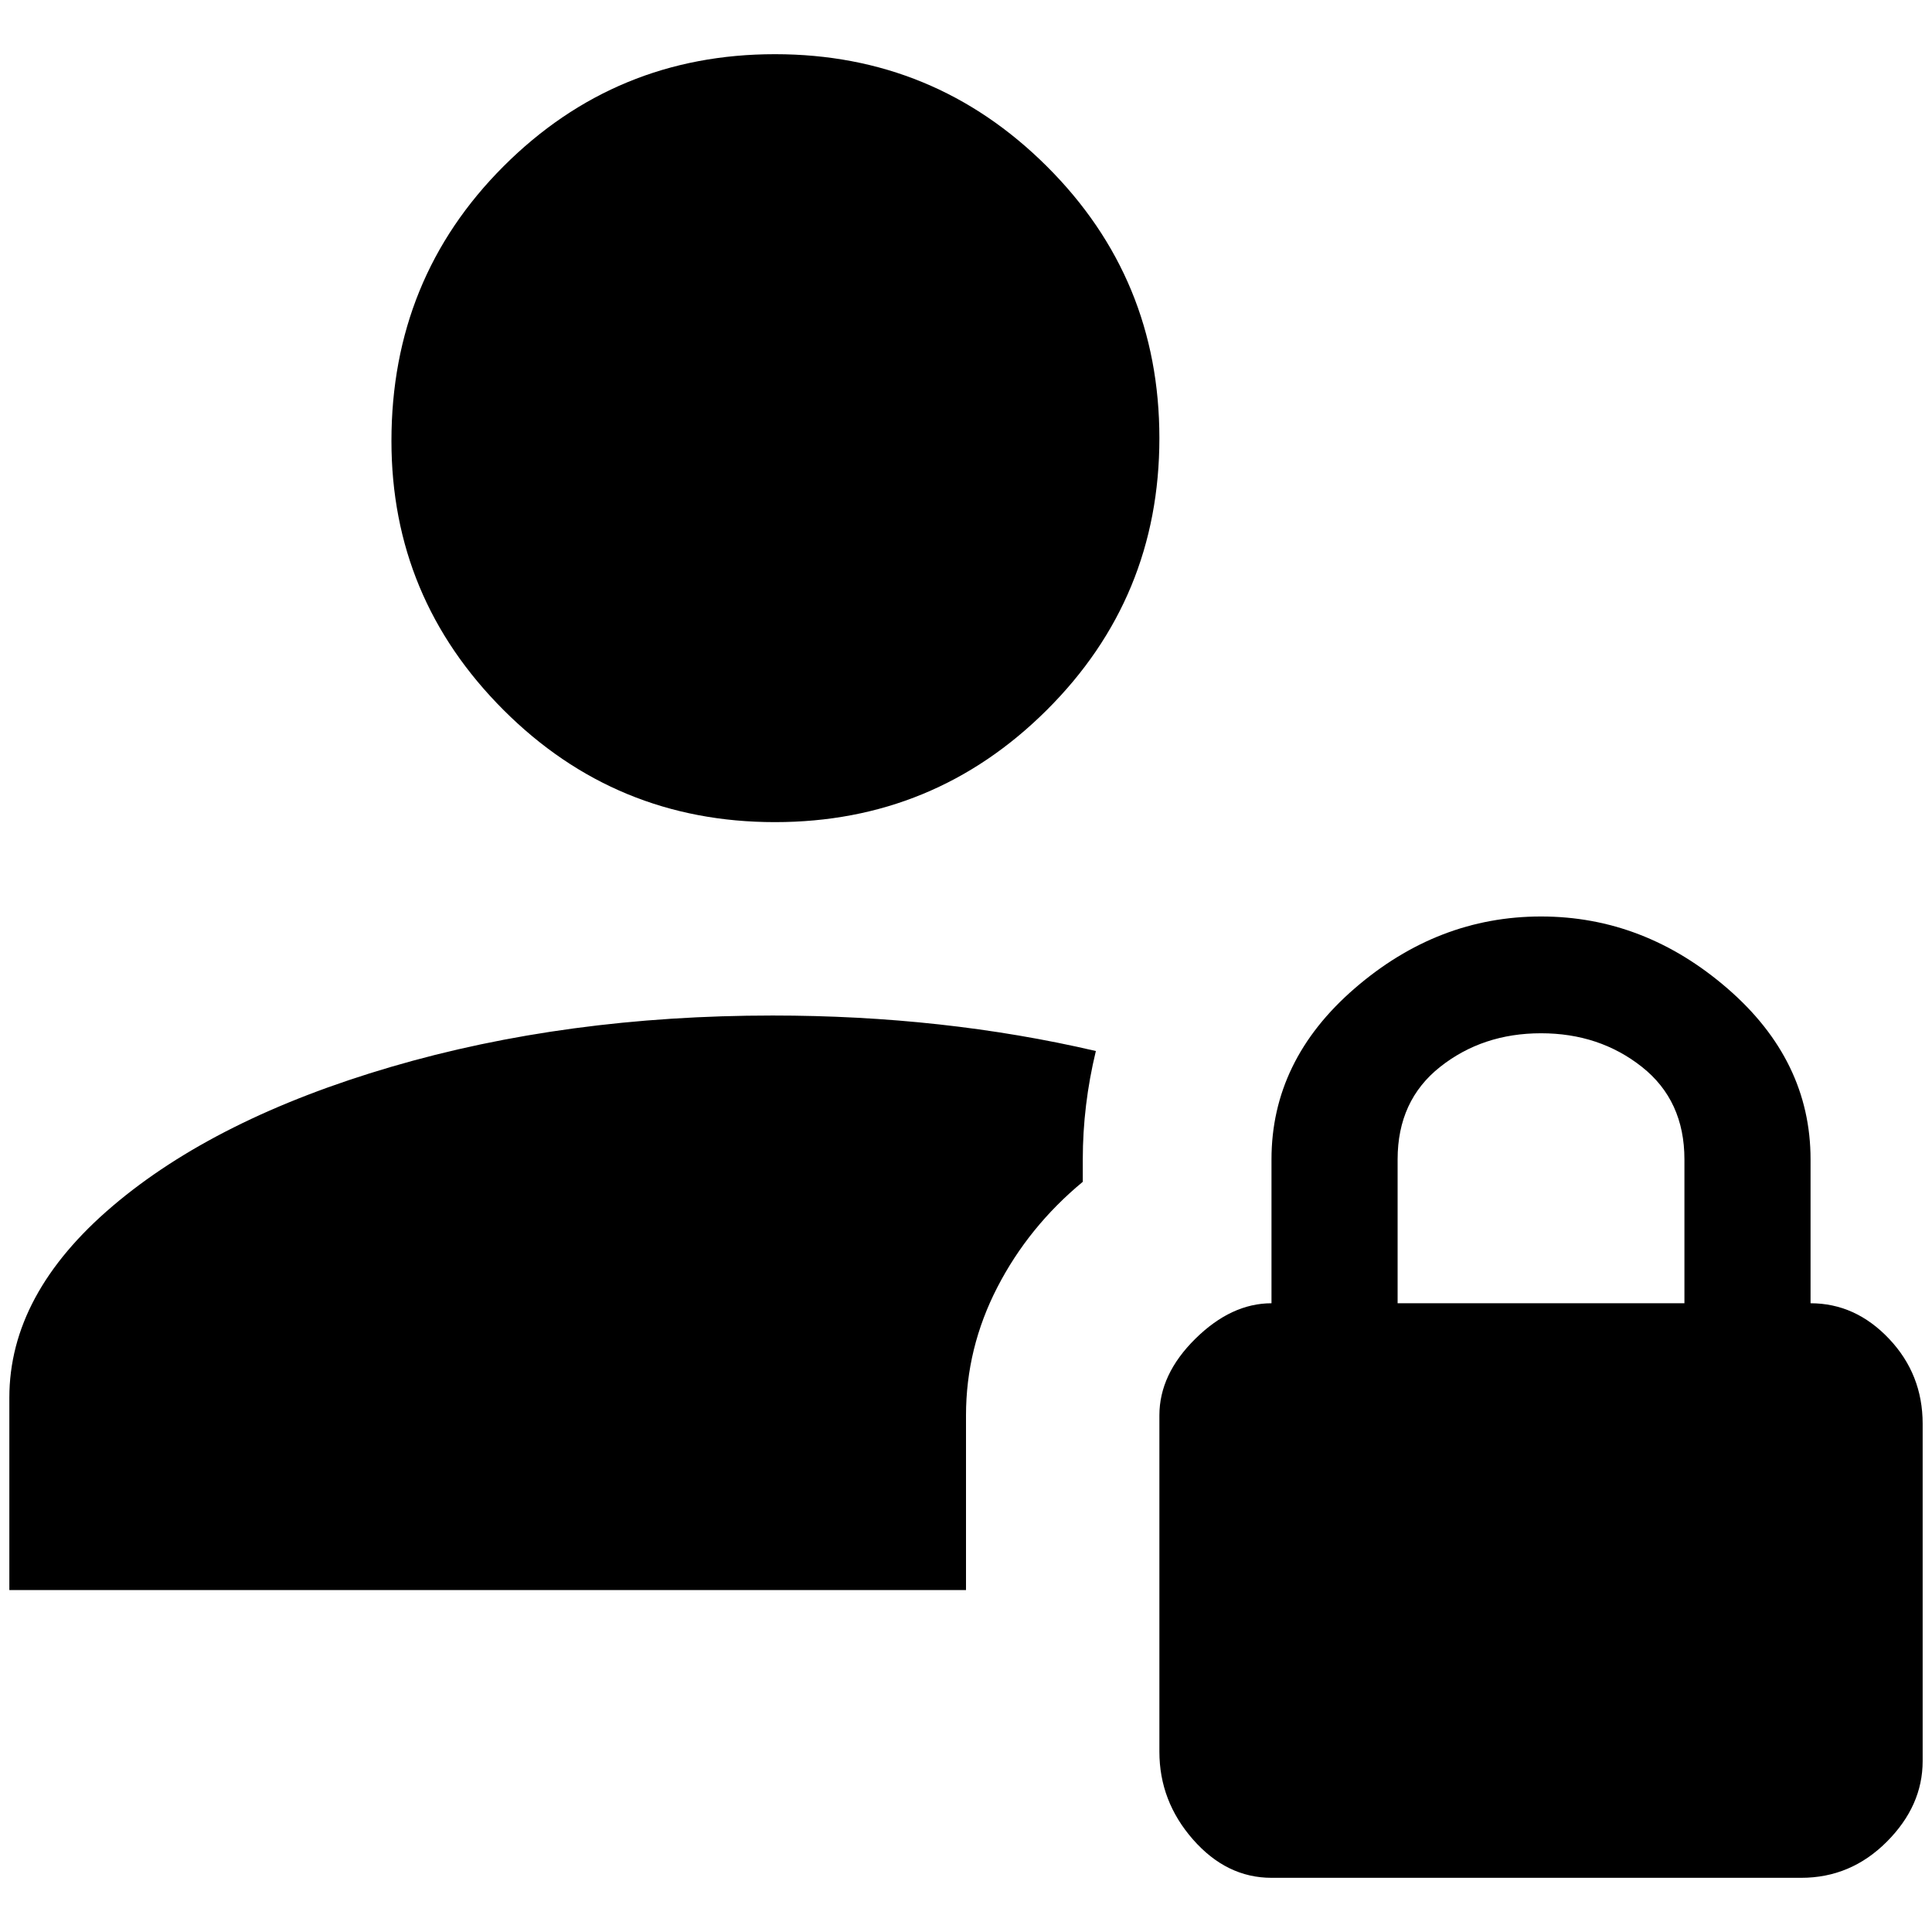<?xml version="1.0" standalone="no"?>
<!DOCTYPE svg PUBLIC "-//W3C//DTD SVG 1.1//EN" "http://www.w3.org/Graphics/SVG/1.1/DTD/svg11.dtd" >
<svg xmlns="http://www.w3.org/2000/svg" xmlns:xlink="http://www.w3.org/1999/xlink" version="1.1" width="2048" height="2048" viewBox="-10 0 2068 2048">
   <path fill="currentColor"
d="M409 462q0 -174 120 -294t290.5 -120t291 120t120.5 291t-120.5 291t-291 120t-290.5 -120t-120 -288zM1024 1505q0 -72 33.5 -137t91.5 -113v-24q0 -58 14 -116q-163 -38 -346 -38q-221 0 -408.5 55t-298 149t-110.5 205v206h1024v-187zM2048 1514v361q0 48 -38.5 86.5
t-91.5 38.5h-567q-48 0 -84 -41t-36 -94v-360q0 -44 38.5 -82t81.5 -38v-154q0 -106 89 -183t199.5 -77t199.5 77t89 183v154q48 0 84 38t36 91zM1793 1231q0 -63 -45.5 -99t-108 -36t-108 36t-45.5 99v154h307v-154z" />
</svg>

